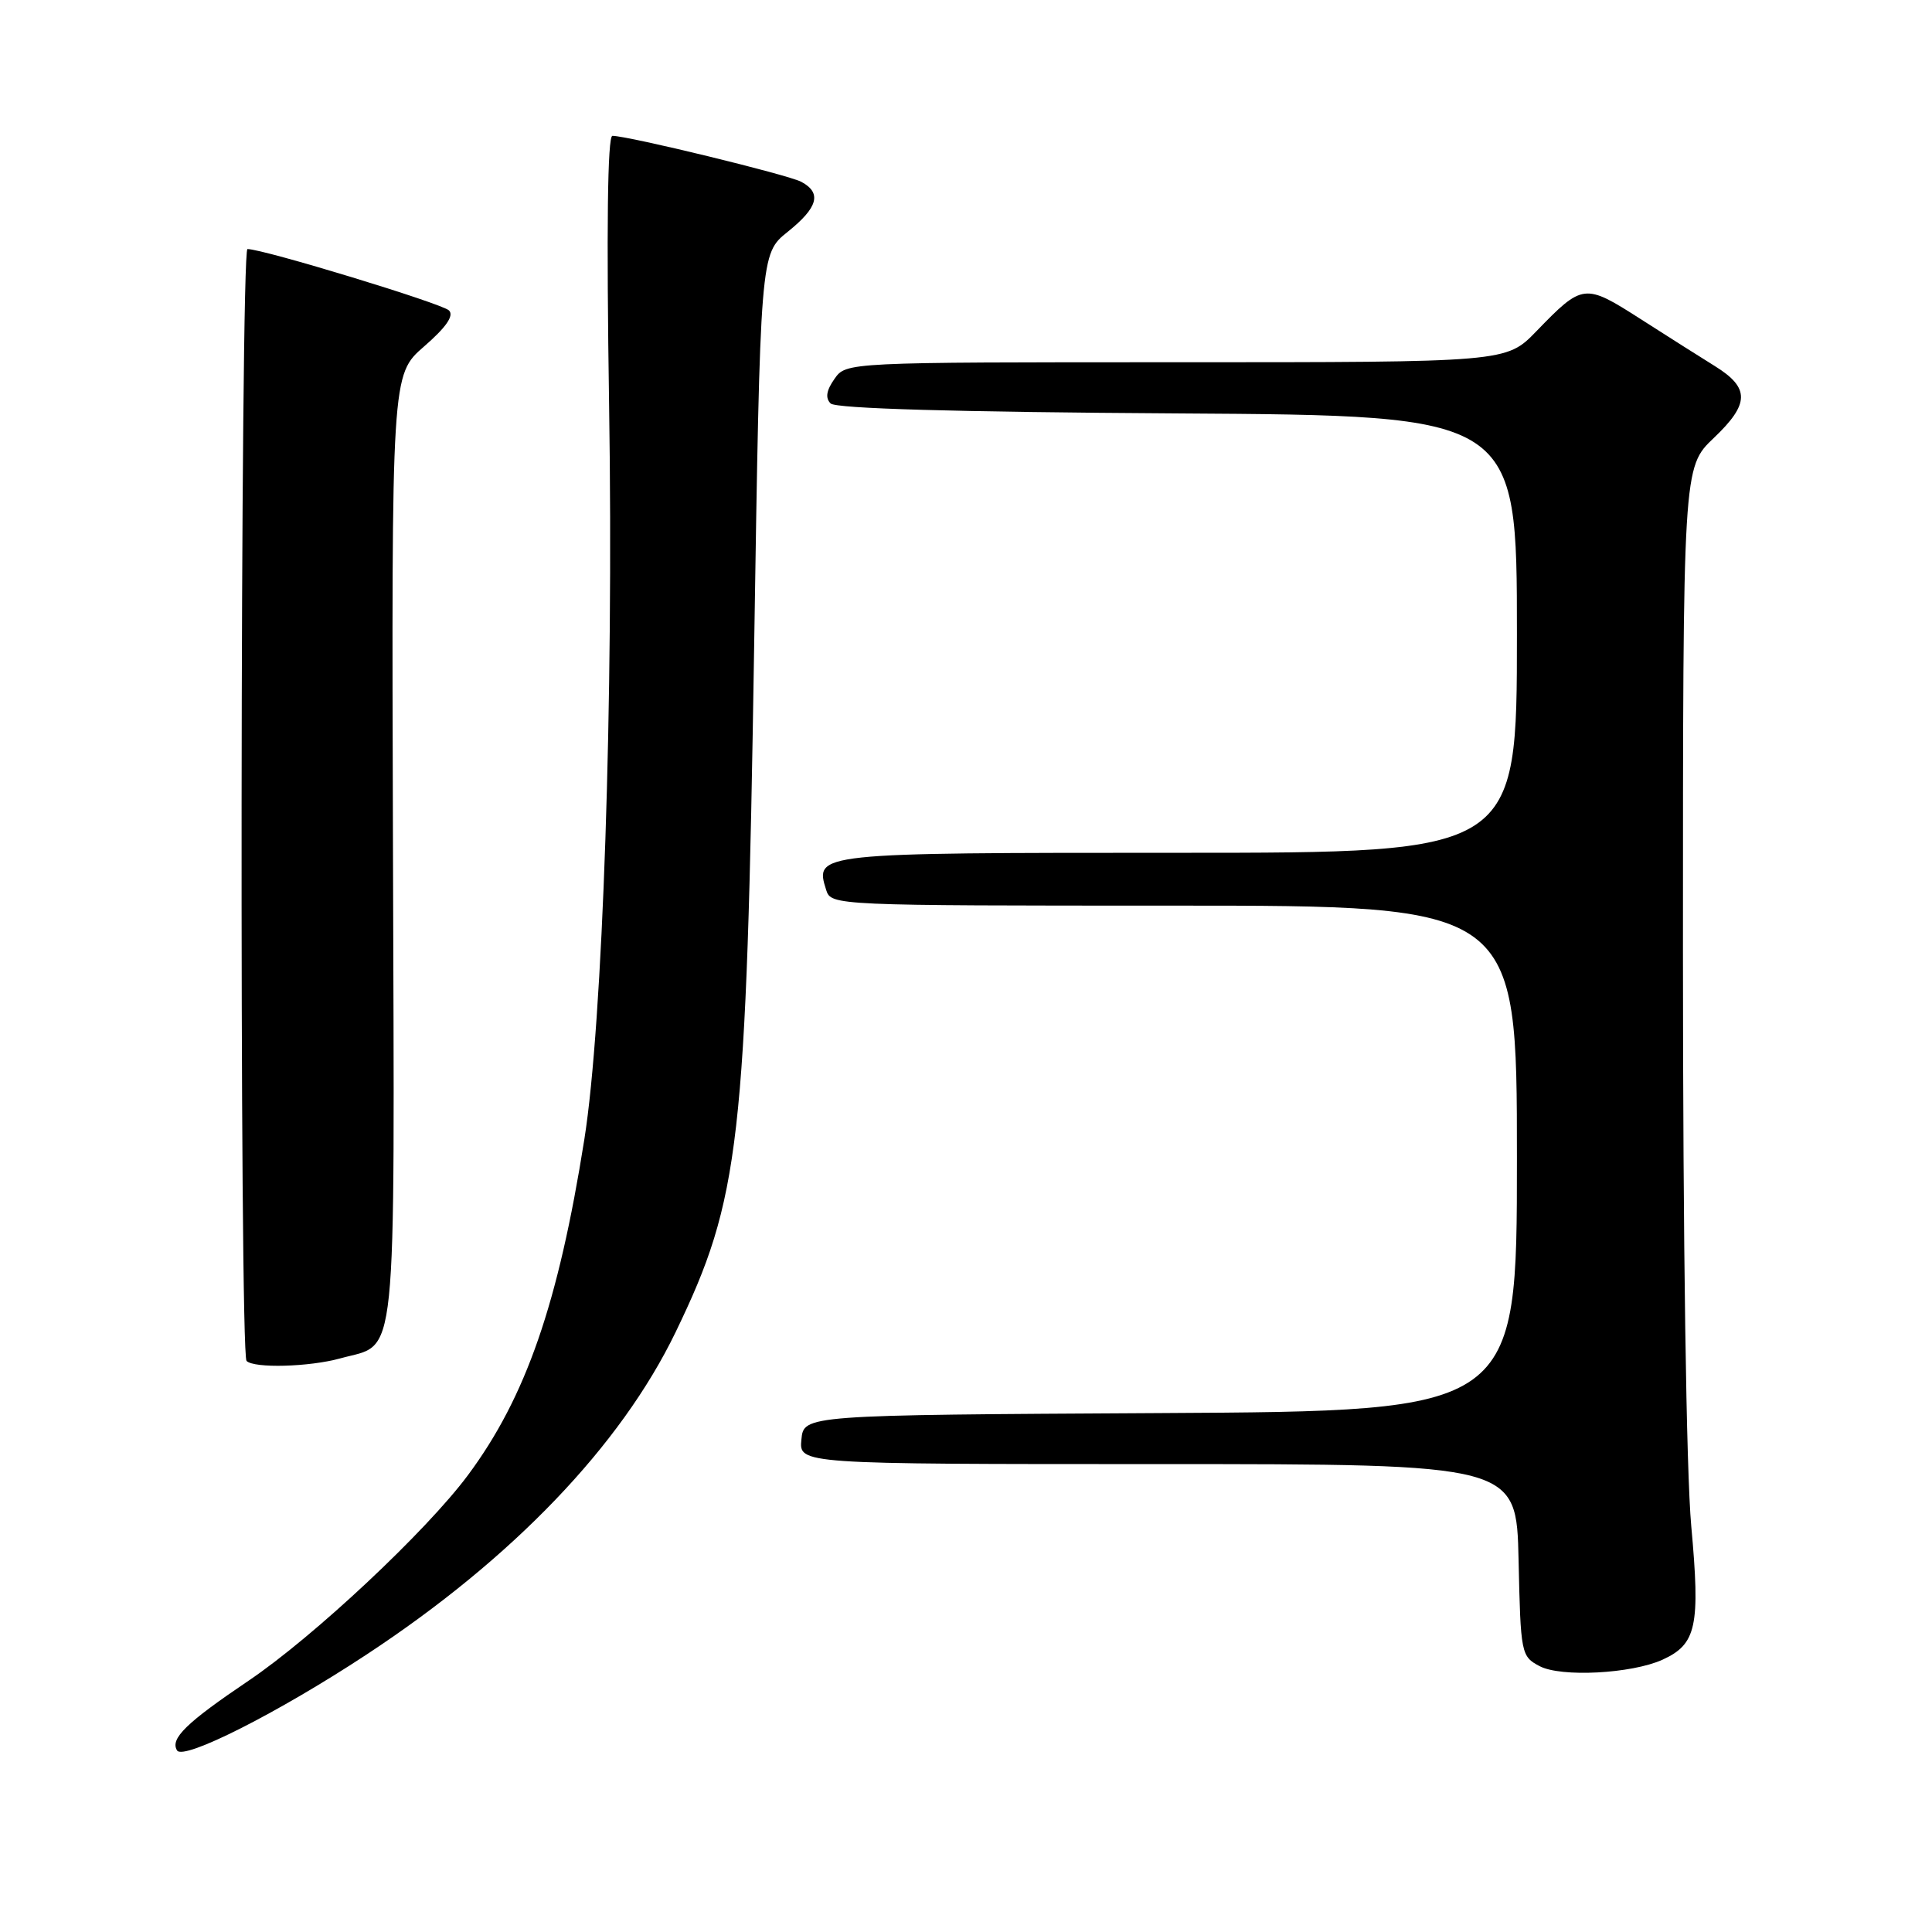 <?xml version="1.0" encoding="UTF-8" standalone="no"?>
<!DOCTYPE svg PUBLIC "-//W3C//DTD SVG 1.1//EN" "http://www.w3.org/Graphics/SVG/1.1/DTD/svg11.dtd" >
<svg xmlns="http://www.w3.org/2000/svg" xmlns:xlink="http://www.w3.org/1999/xlink" version="1.1" viewBox="0 0 256 256">
 <g >
 <path fill="currentColor"
d=" M 48.55 219.25 C 67.92 206.51 82.26 191.55 89.53 176.50 C 98.06 158.84 98.90 151.56 99.93 85.57 C 100.74 33.63 100.74 33.63 104.37 30.72 C 108.40 27.49 108.92 25.56 106.17 24.09 C 104.43 23.16 83.24 18.00 81.15 18.00 C 80.50 18.00 80.35 30.33 80.71 53.75 C 81.32 92.78 79.88 135.52 77.43 150.96 C 73.98 172.74 69.69 185.12 62.01 195.46 C 56.51 202.87 41.54 216.90 32.94 222.70 C 24.67 228.28 22.51 230.39 23.46 231.94 C 24.30 233.30 36.87 226.94 48.55 219.25 Z  M 220.29 219.92 C 224.80 217.86 225.31 215.49 224.10 202.21 C 223.44 194.94 223.00 164.69 223.00 126.04 C 223.00 61.92 223.00 61.92 227.09 58.03 C 231.85 53.50 231.88 51.40 227.23 48.51 C 225.45 47.41 221.02 44.60 217.38 42.27 C 209.94 37.51 209.73 37.54 203.55 43.92 C 199.59 48.00 199.59 48.00 155.85 48.00 C 112.11 48.00 112.11 48.00 110.57 50.21 C 109.49 51.74 109.34 52.74 110.06 53.46 C 110.74 54.14 126.61 54.60 156.05 54.78 C 201.00 55.06 201.00 55.06 201.00 84.03 C 201.00 113.00 201.00 113.00 156.12 113.00 C 107.99 113.00 107.92 113.01 109.48 117.95 C 110.13 119.98 110.66 120.00 155.57 120.00 C 201.00 120.00 201.00 120.00 201.00 153.49 C 201.00 186.98 201.00 186.98 153.75 187.24 C 106.50 187.50 106.50 187.50 106.19 190.75 C 105.87 194.00 105.87 194.00 153.41 194.00 C 200.94 194.00 200.94 194.00 201.22 206.72 C 201.49 219.14 201.56 219.48 204.00 220.77 C 206.82 222.27 216.20 221.78 220.29 219.92 Z  M 45.10 179.99 C 52.76 177.86 52.28 182.54 52.07 112.36 C 51.88 49.66 51.88 49.66 56.19 45.91 C 59.10 43.38 60.18 41.84 59.50 41.14 C 58.63 40.23 34.89 33.00 32.79 33.00 C 31.84 33.00 31.71 179.38 32.67 180.33 C 33.66 181.33 41.00 181.13 45.10 179.99 Z "/>
</g>
</svg>